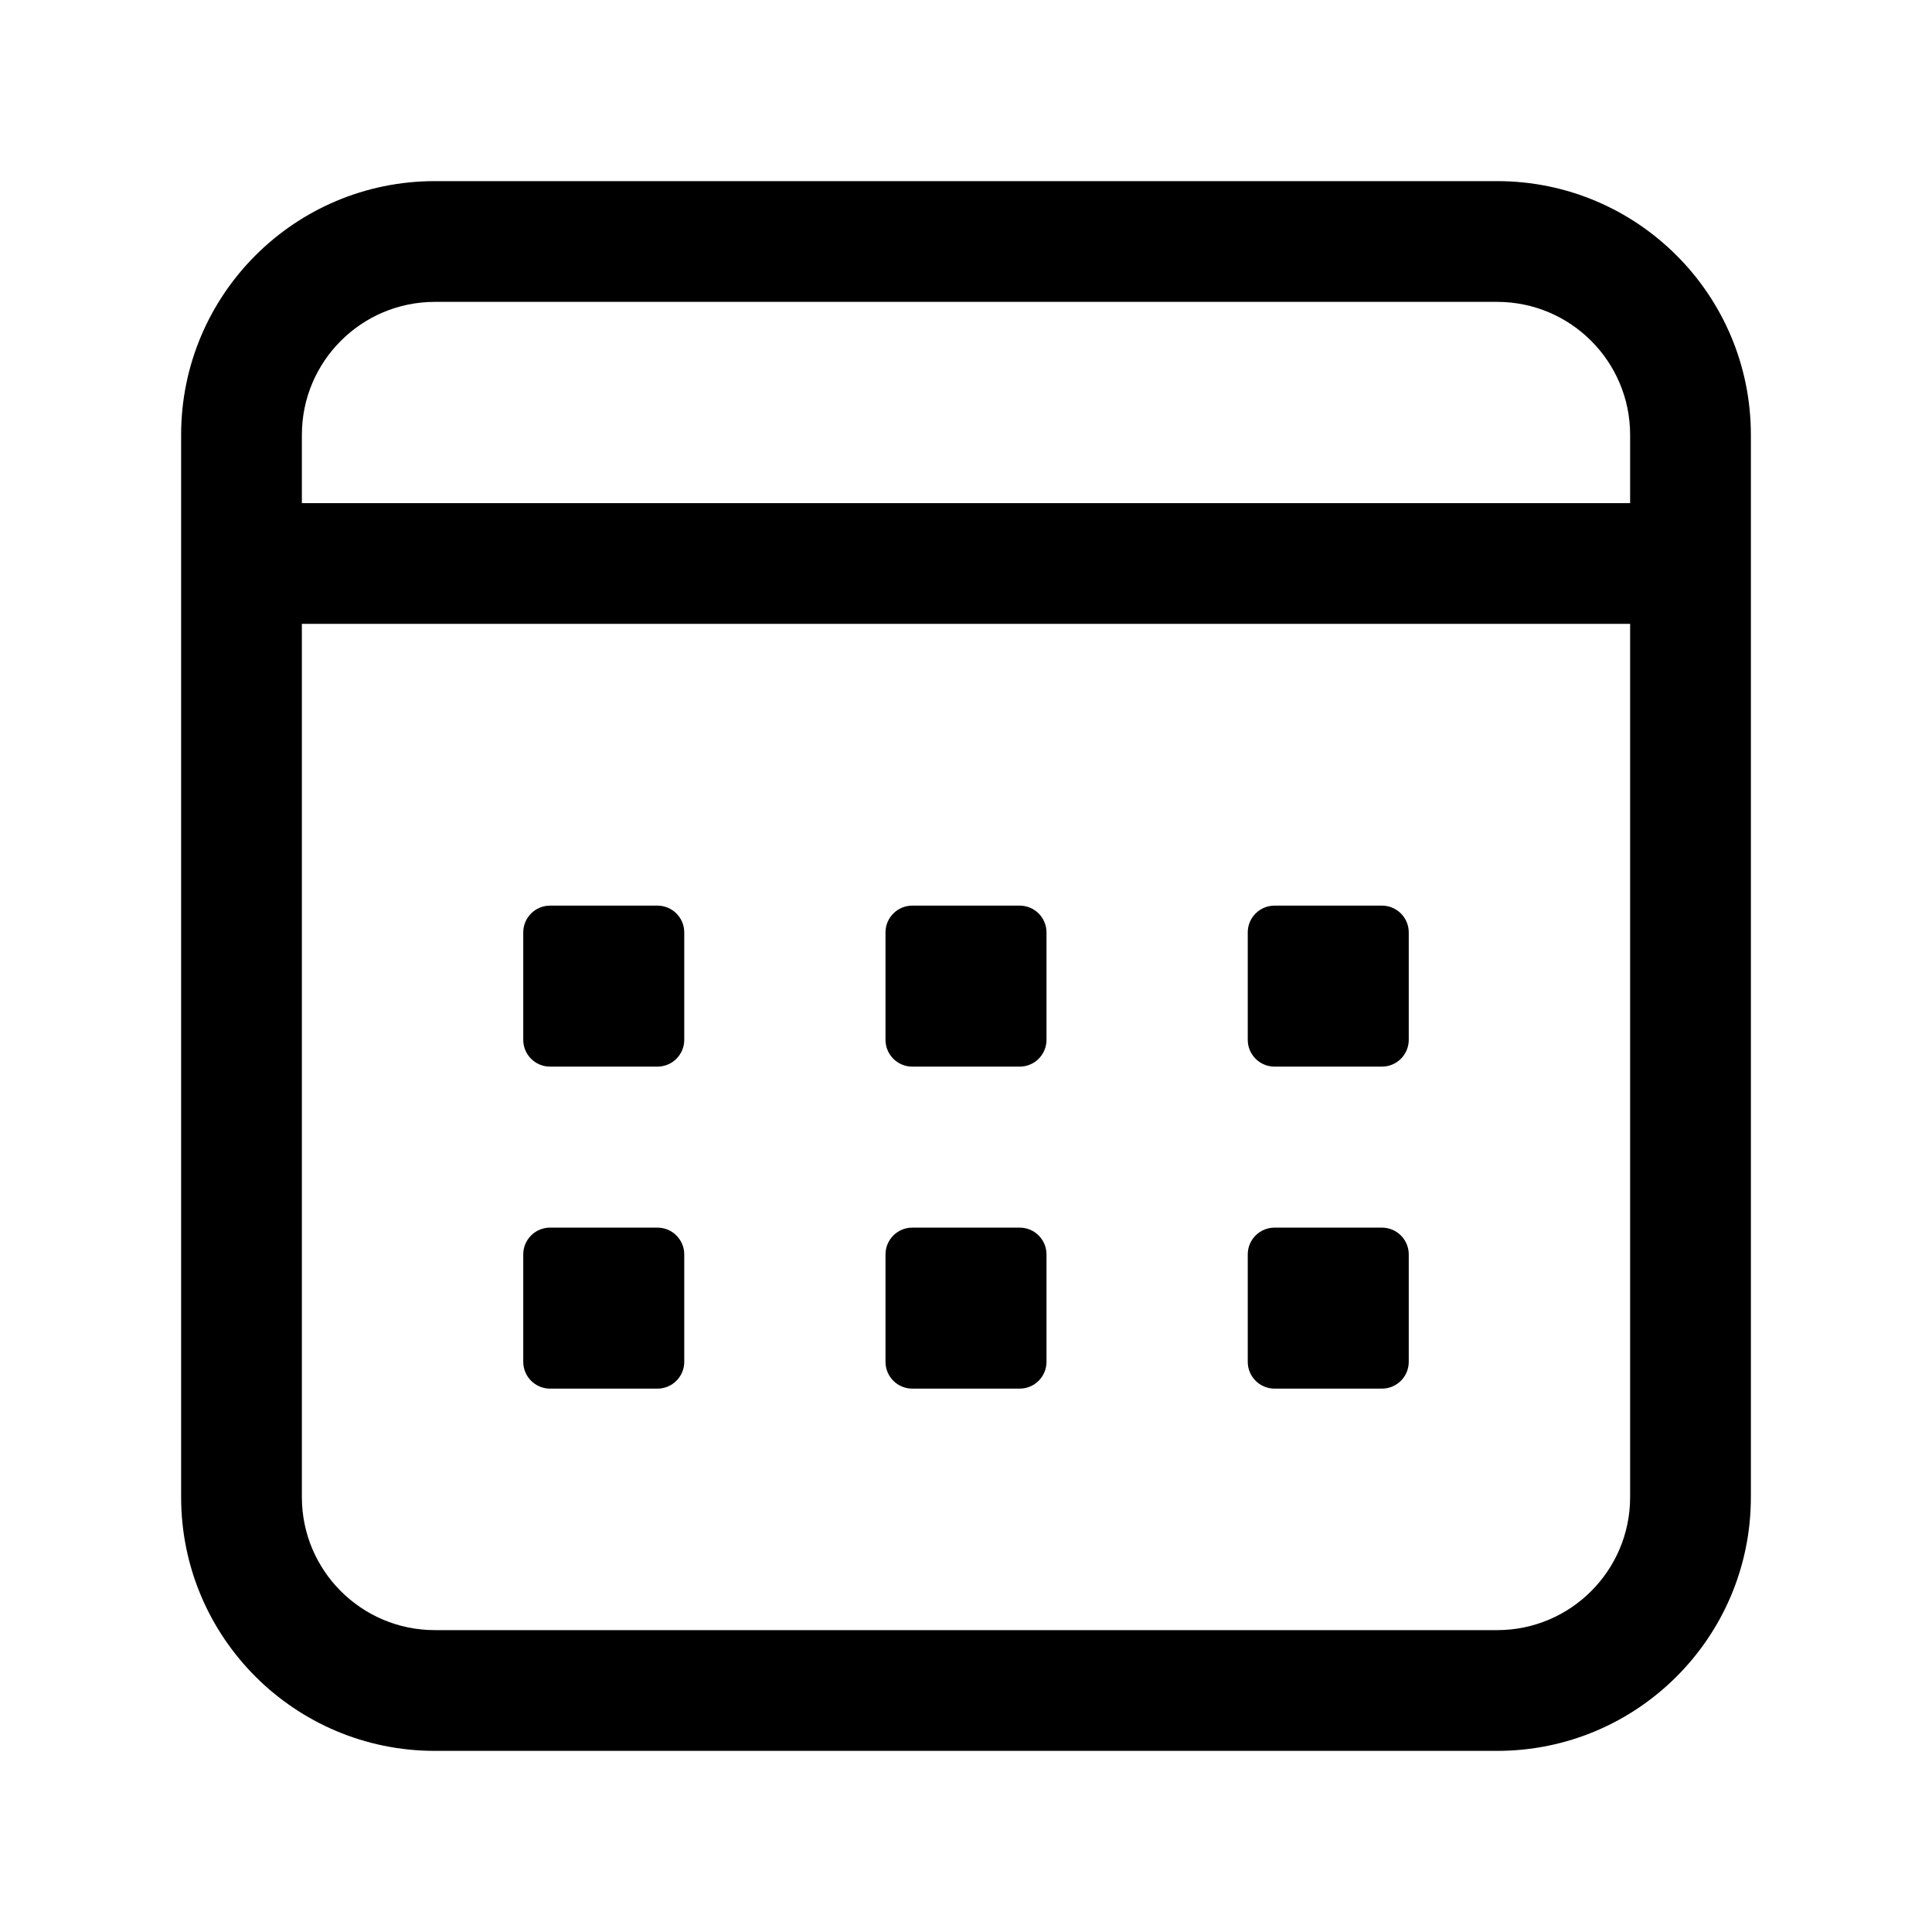 <svg viewBox="0 0 24 24" xmlns="http://www.w3.org/2000/svg"
	xmlns:xlink="http://www.w3.org/1999/xlink">
	<defs />
	<g opacity="0" />
	<path id="矢量 232"
		d="M5.402 2.25L18.598 2.25C20.339 2.25 21.75 3.661 21.75 5.402L21.75 18.598C21.75 20.339 20.339 21.75 18.598 21.75L5.402 21.75C3.661 21.75 2.25 20.339 2.25 18.598L2.25 5.402C2.25 3.661 3.661 2.25 5.402 2.25ZM18.598 3.75L5.402 3.75C4.49 3.75 3.75 4.49 3.75 5.402L3.75 6.25L20.25 6.25L20.25 5.402C20.25 4.49 19.51 3.75 18.598 3.75ZM3.75 7.75L3.75 18.598C3.75 19.51 4.49 20.25 5.402 20.25L18.598 20.25C19.51 20.25 20.25 19.51 20.25 18.598L20.25 7.75L3.75 7.75ZM6.833 11.25L8.167 11.25C8.351 11.25 8.5 11.399 8.5 11.583L8.5 12.917C8.5 13.101 8.351 13.25 8.167 13.25L6.833 13.25C6.649 13.25 6.5 13.101 6.5 12.917L6.5 11.583C6.5 11.399 6.649 11.25 6.833 11.25ZM11.333 11.25L12.667 11.25C12.851 11.25 13 11.399 13 11.583L13 12.917C13 13.101 12.851 13.25 12.667 13.25L11.333 13.25C11.149 13.25 11 13.101 11 12.917L11 11.583C11 11.399 11.149 11.25 11.333 11.25ZM15.833 11.25L17.167 11.25C17.351 11.25 17.5 11.399 17.5 11.583L17.5 12.917C17.5 13.101 17.351 13.25 17.167 13.25L15.833 13.25C15.649 13.25 15.5 13.101 15.5 12.917L15.5 11.583C15.5 11.399 15.649 11.25 15.833 11.25ZM6.833 15.25L8.167 15.25C8.351 15.25 8.5 15.399 8.5 15.583L8.5 16.917C8.5 17.101 8.351 17.25 8.167 17.25L6.833 17.25C6.649 17.25 6.5 17.101 6.5 16.917L6.5 15.583C6.5 15.399 6.649 15.25 6.833 15.25ZM11.333 15.25L12.667 15.25C12.851 15.25 13 15.399 13 15.583L13 16.917C13 17.101 12.851 17.25 12.667 17.25L11.333 17.25C11.149 17.25 11 17.101 11 16.917L11 15.583C11 15.399 11.149 15.25 11.333 15.25ZM15.833 15.25L17.167 15.25C17.351 15.25 17.5 15.399 17.5 15.583L17.5 16.917C17.5 17.101 17.351 17.25 17.167 17.25L15.833 17.25C15.649 17.25 15.5 17.101 15.5 16.917L15.5 15.583C15.5 15.399 15.649 15.25 15.833 15.25Z"
		fill-rule="evenodd" />
</svg>